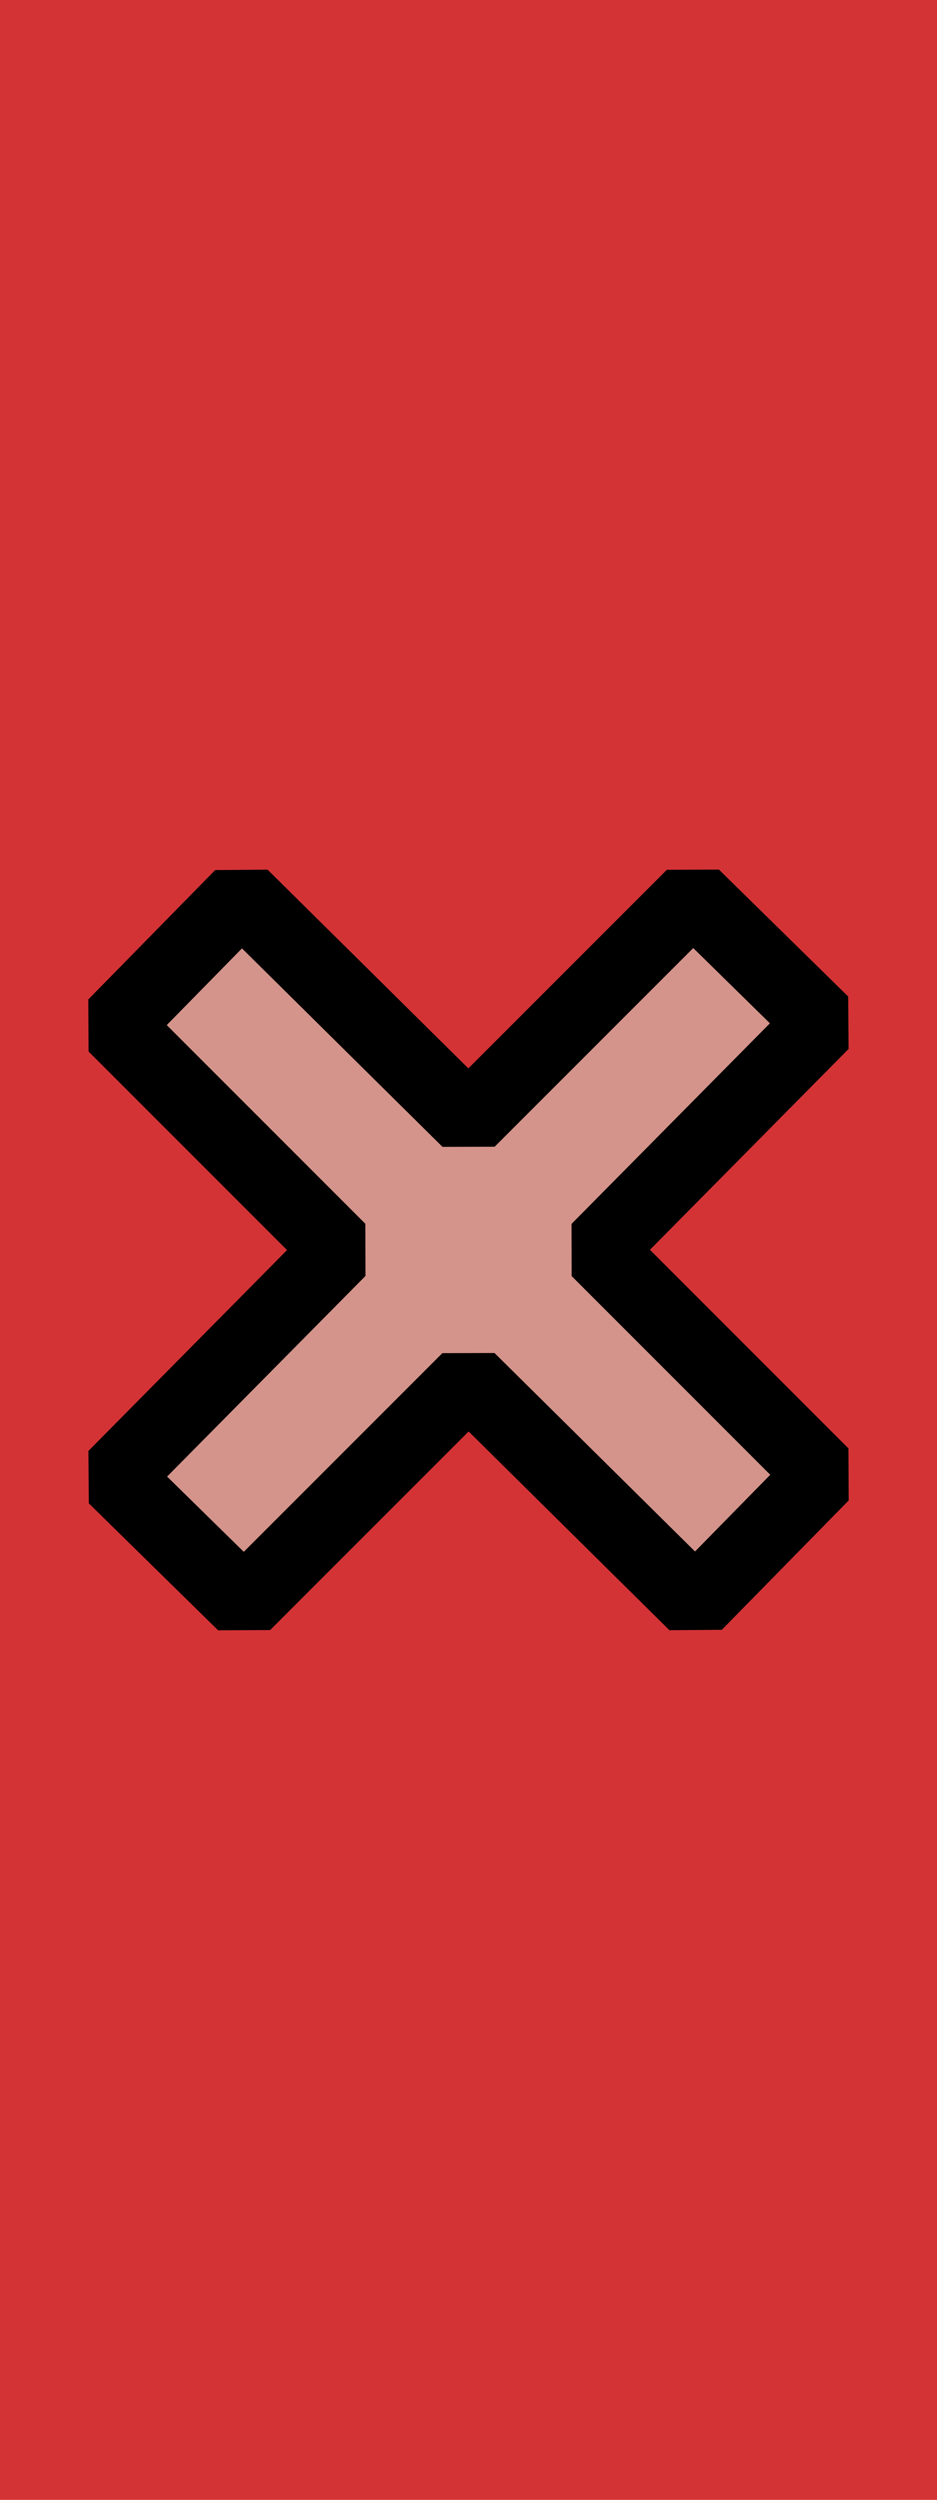 <?xml version="1.0" encoding="UTF-8" standalone="no"?>
<!-- Created with Inkscape (http://www.inkscape.org/) -->

<svg
   xmlns:dc="http://purl.org/dc/elements/1.1/"
   xmlns:cc="http://creativecommons.org/ns#"
   xmlns:rdf="http://www.w3.org/1999/02/22-rdf-syntax-ns#"
   xmlns:svg="http://www.w3.org/2000/svg"
   xmlns="http://www.w3.org/2000/svg"
   xmlns:sodipodi="http://sodipodi.sourceforge.net/DTD/sodipodi-0.dtd"
   xmlns:inkscape="http://www.inkscape.org/namespaces/inkscape"
   width="12"
   height="32"
   id="svg2"
   version="1.1"
   inkscape:version="0.48.4 r9939"
   sodipodi:docname="deleteButton.svg"
   inkscape:export-filename="D:\Habivator\ti\editButton.png"
   inkscape:export-xdpi="90"
   inkscape:export-ydpi="90">
  <defs
     id="defs4">
    <inkscape:path-effect
       effect="spiro"
       id="path-effect3783"
       is_visible="true" />
    <inkscape:path-effect
       effect="spiro"
       id="path-effect3779"
       is_visible="true" />
    <inkscape:path-effect
       effect="spiro"
       id="path-effect2998"
       is_visible="true" />
    <inkscape:path-effect
       effect="spiro"
       id="path-effect3763"
       is_visible="true" />
  </defs>
  <sodipodi:namedview
     id="base"
     pagecolor="#ffffff"
     bordercolor="#666666"
     borderopacity="1.0"
     inkscape:pageopacity="0.0"
     inkscape:pageshadow="2"
     inkscape:zoom="8"
     inkscape:cx="-10.736621"
     inkscape:cy="19.243175"
     inkscape:document-units="px"
     inkscape:current-layer="layer1"
     showgrid="true"
     inkscape:window-width="1366"
     inkscape:window-height="706"
     inkscape:window-x="-8"
     inkscape:window-y="-8"
     inkscape:window-maximized="1"
     inkscape:snap-bbox="true">
    <inkscape:grid
       type="xygrid"
       id="grid2985"
       empspacing="5"
       visible="true"
       enabled="true"
       snapvisiblegridlinesonly="true" />
  </sodipodi:namedview>
  <g
     inkscape:label="Layer 1"
     inkscape:groupmode="layer"
     id="layer1"
     transform="translate(0,-1020.362)">
    <rect
       style="fill:#d43336;fill-opacity:1;fill-rule:nonzero;stroke:none;stroke-width:2;stroke-miterlimit:4;stroke-opacity:1;stroke-dasharray:none"
       id="rect2987"
       width="12"
       height="32"
       x="0"
       y="0"
       transform="translate(0,1020.362)" />
    <path
       style="fill:#d4948b;fill-opacity:1;fill-rule:nonzero;stroke:#000000;stroke-width:0.947;stroke-linecap:butt;stroke-linejoin:bevel;stroke-miterlimit:4;stroke-opacity:1;stroke-dasharray:none"
       d="M 3.094 11.469 L 1.469 13.125 L 4.344 16 L 1.469 18.906 L 3.125 20.531 L 6 17.656 L 8.906 20.531 L 10.531 18.875 L 7.656 16 L 10.531 13.094 L 8.875 11.469 L 6 14.344 L 3.094 11.469 z "
       transform="translate(0,1020.362)"
       id="rect3785" />
  </g>
</svg>

